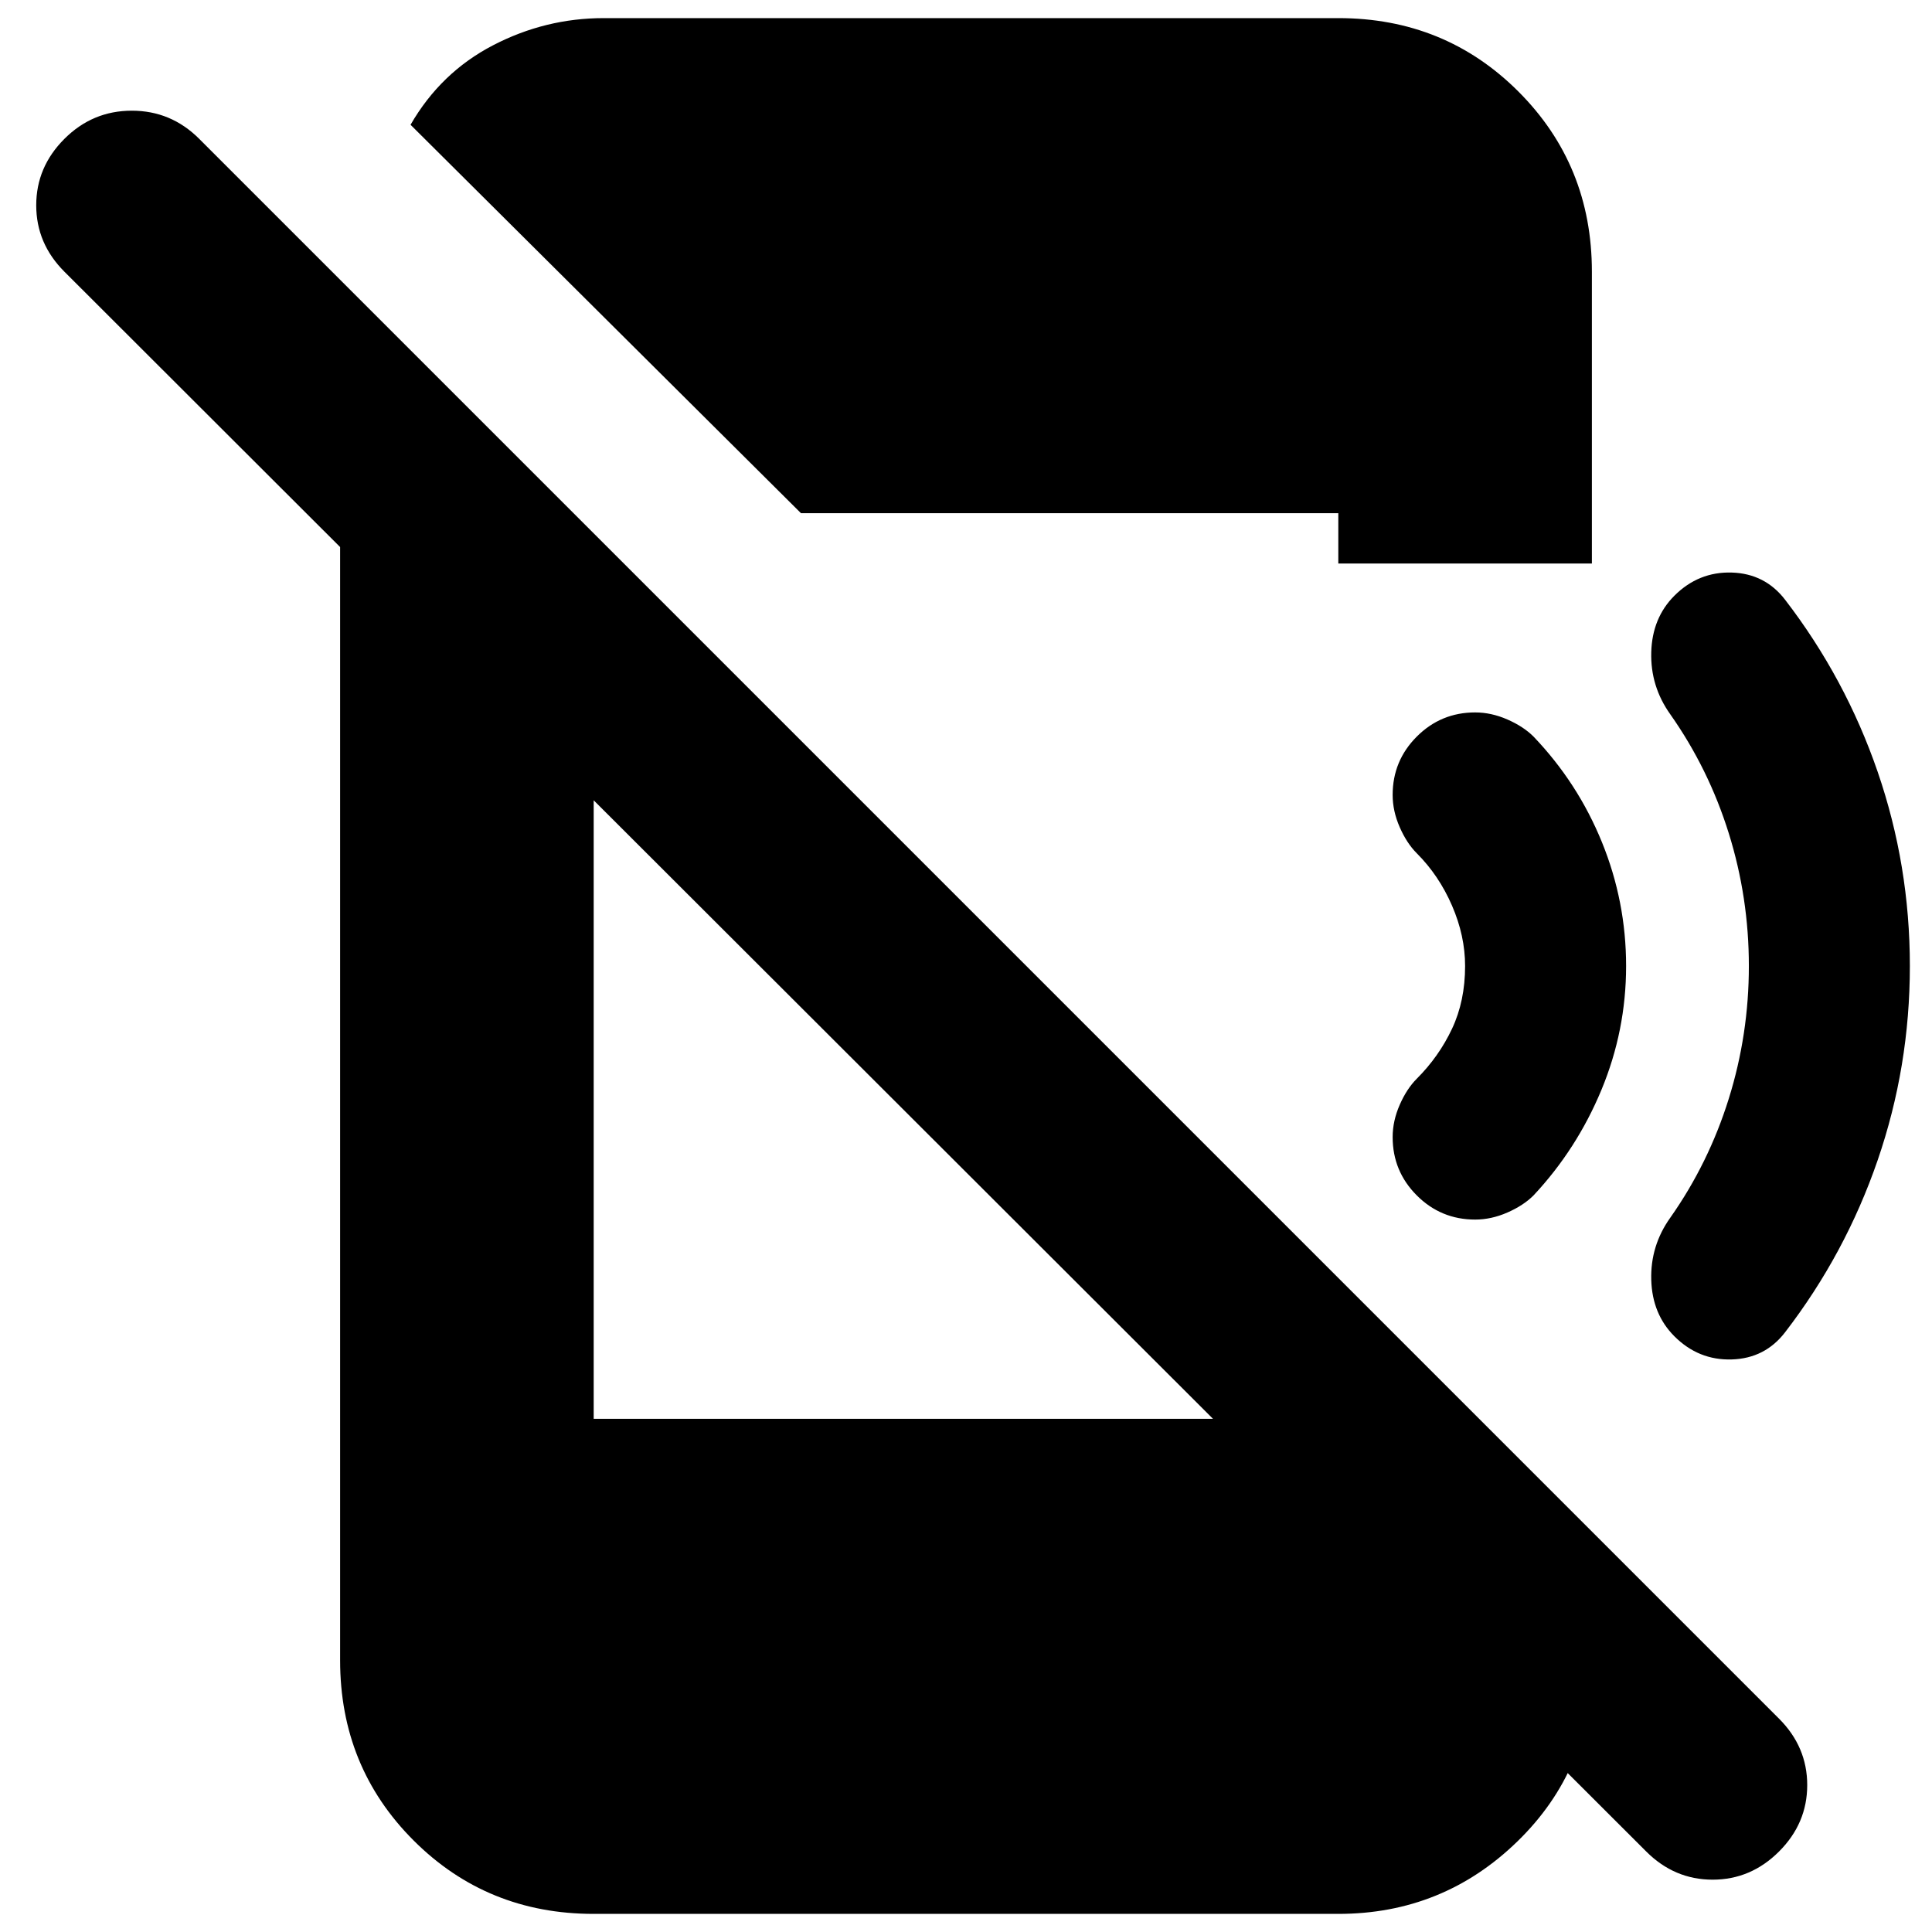 <svg xmlns="http://www.w3.org/2000/svg" height="24" viewBox="0 96 960 960" width="24"><path d="M818 1016 32 231q-14-14-14-33t14-33q14-14 33.5-14T99 165l785 785q14 14 14 33t-14 33q-14 14-33 14t-33-14ZM169 302l126 126v373h374l122 122q0 52-37.013 88-37.012 36-88.987 36H295q-53 0-89.5-36.5T169 921V302Zm229 49L204 158q15-26 41-39.5t55-13.5h365q53 0 89.5 36.5T791 231v145H665v-25H398Zm551 225q0 50-16 96.5T887 758q-10 13-26.5 13.5T832 760q-11-11-11.5-28t9.5-31q19-27 29-59t10-66q0-34-10-66t-29-59q-10-14-9.5-31t11.5-28q12-12 28.5-11.5T887 394q30 39 46 85.5t16 96.5Zm-141 0q0 32-12.234 61.5T762 690q-5 5-13 8.5t-16 3.5q-17 0-29-12t-12-29q0-8 3.5-16t8.5-13q11-11 17.5-24.807Q728 593.386 728 576q0-15-6.5-30T704 520q-5-5-8.5-13t-3.5-16q0-17 12-29t29-12q8 0 16 3.5t13 8.5q22 23 34 52.5t12 61.5Z"/></svg>